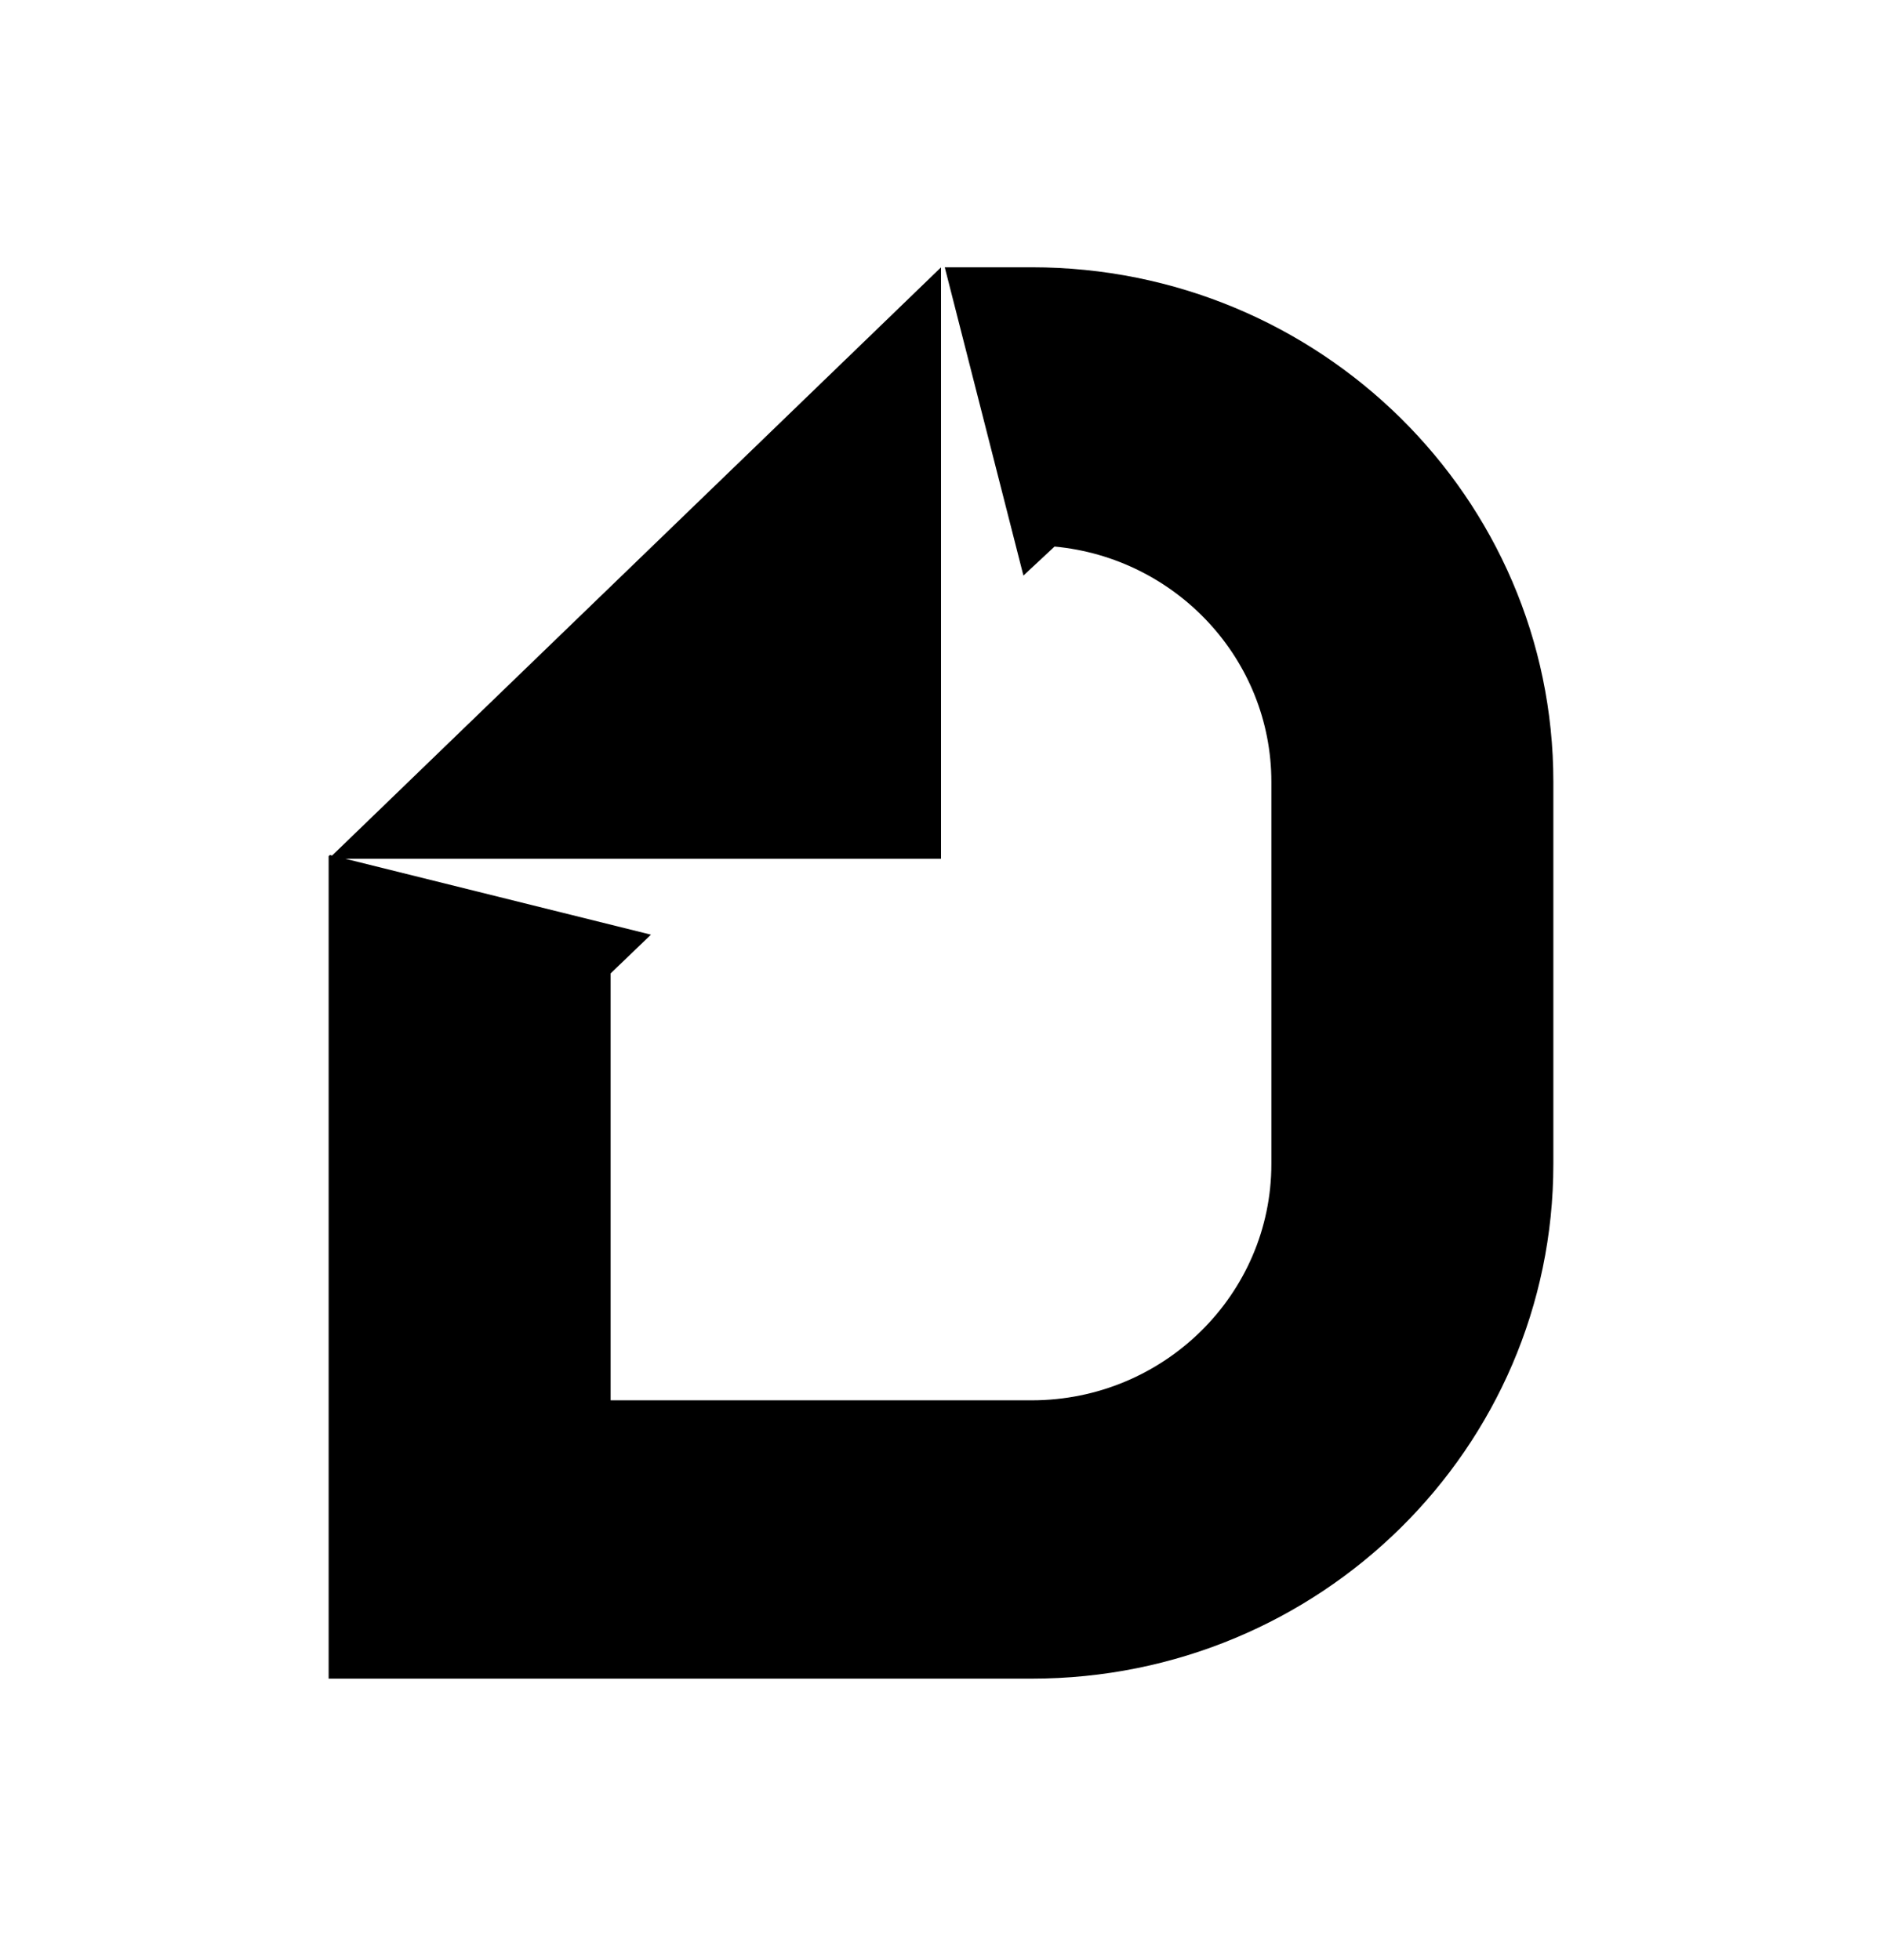 <svg xmlns="http://www.w3.org/2000/svg" width="24" height="25" viewBox="0 0 24 25"><path fill-rule="evenodd" d="M12 10.953V3.41l-7.765 7.502-.028-.007-.016.015v10.49h8.966c3.674 0 6.652-2.938 6.652-6.564V9.973c0-3.625-2.978-6.564-6.652-6.564h-1.109l1.003 3.932.397-.37c1.549.145 2.765 1.436 2.765 3.002v4.872c0 1.663-1.371 3.015-3.056 3.015h-5.37v-5.445l.514-.494-3.897-.968H12z" clip-rule="evenodd"/></svg>